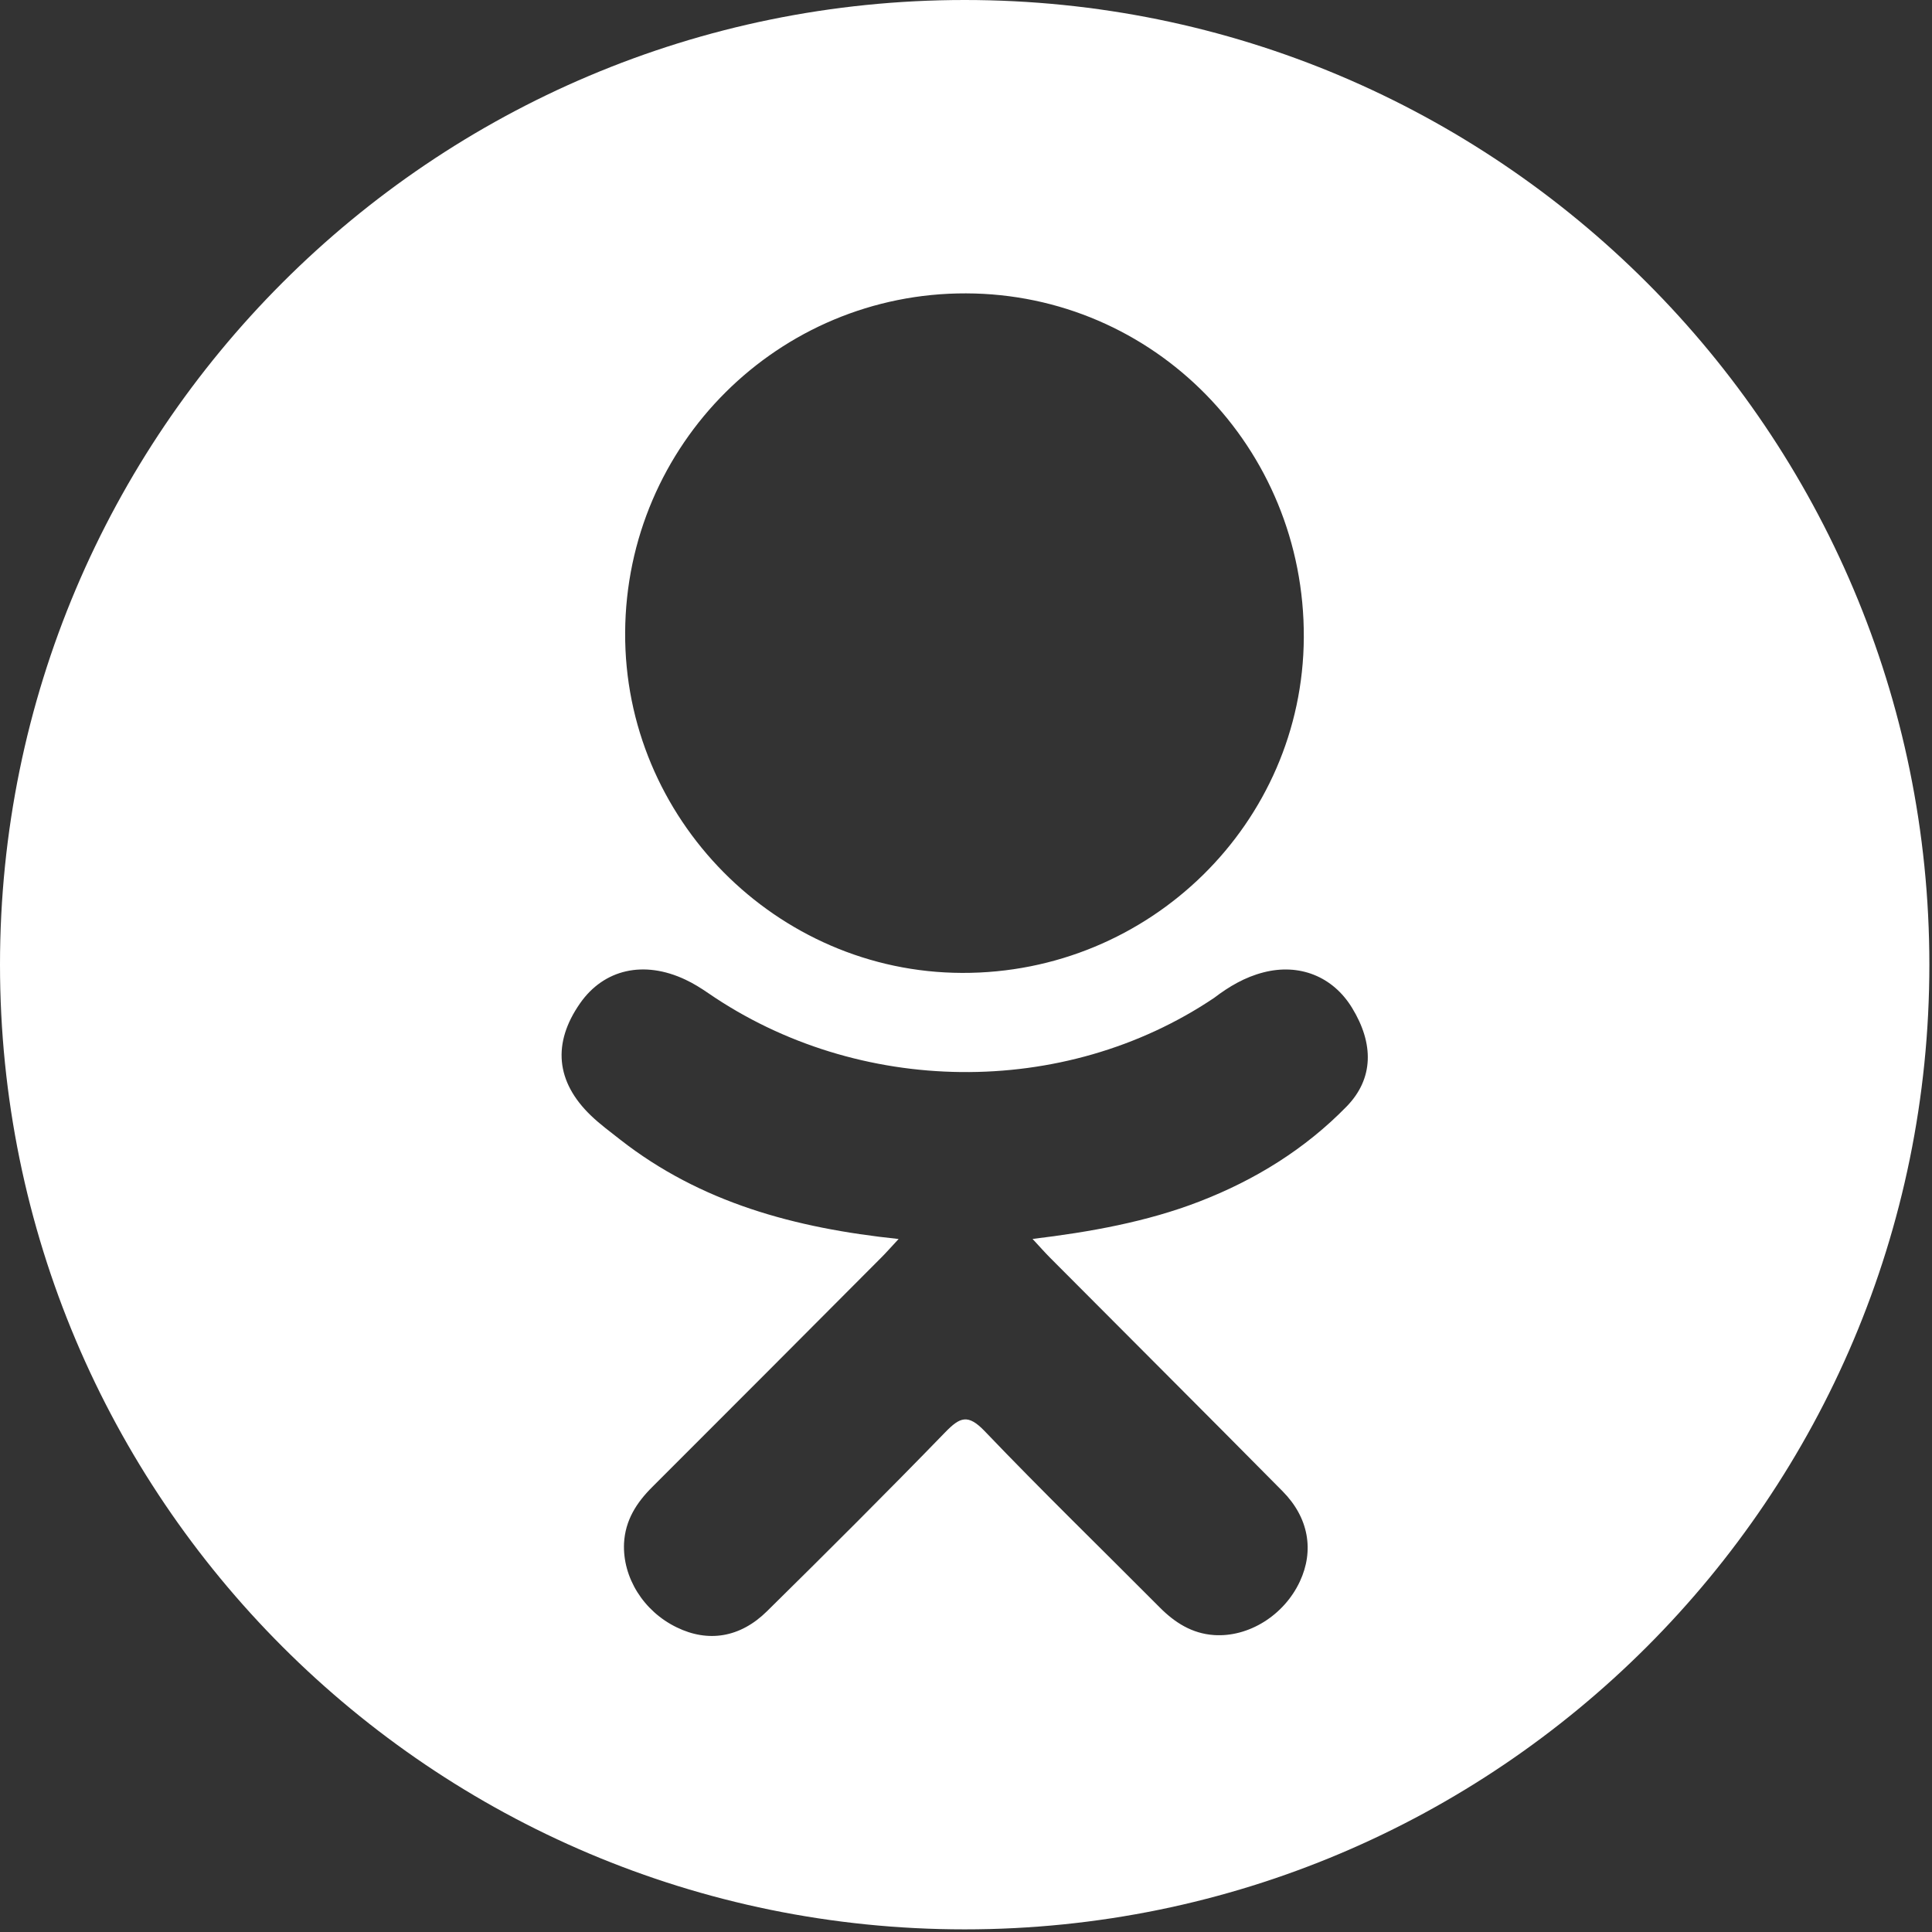 <svg width="33" height="33" viewBox="0 0 33 33" fill="none" xmlns="http://www.w3.org/2000/svg">
<rect x="0" y="0" width="33" height="33" fill="#333333" stroke="none"/>
<path d="M16.477 0C7.377 0 0 7.378 0 16.477C0 25.577 7.377 32.955 16.477 32.955C25.578 32.955 32.955 25.577 32.955 16.477C32.955 7.378 25.578 0 16.477 0ZM16.501 5.011C19.711 5.02 22.287 7.645 22.27 10.89C22.254 14.06 19.636 16.629 16.432 16.618C13.26 16.608 10.659 13.978 10.678 10.802C10.696 7.591 13.298 5.002 16.501 5.011ZM23.002 18.899C22.292 19.627 21.438 20.155 20.489 20.522C19.592 20.87 18.61 21.045 17.637 21.162C17.784 21.321 17.853 21.4 17.945 21.492C19.265 22.819 20.591 24.14 21.907 25.471C22.356 25.924 22.449 26.487 22.202 27.014C21.933 27.59 21.328 27.969 20.735 27.928C20.36 27.902 20.067 27.716 19.807 27.454C18.81 26.451 17.795 25.466 16.819 24.445C16.534 24.148 16.398 24.204 16.147 24.462C15.145 25.495 14.126 26.511 13.101 27.521C12.641 27.975 12.094 28.057 11.56 27.797C10.992 27.523 10.632 26.944 10.659 26.36C10.679 25.968 10.872 25.666 11.143 25.397C12.45 24.093 13.753 22.784 15.056 21.477C15.143 21.39 15.223 21.298 15.349 21.163C13.571 20.977 11.968 20.54 10.595 19.467C10.425 19.333 10.249 19.204 10.094 19.055C9.493 18.478 9.433 17.817 9.908 17.137C10.315 16.554 10.997 16.398 11.707 16.733C11.844 16.797 11.975 16.879 12.1 16.965C14.658 18.723 18.172 18.771 20.739 17.044C20.993 16.85 21.265 16.69 21.581 16.609C22.193 16.451 22.765 16.677 23.093 17.213C23.469 17.826 23.465 18.423 23.002 18.899Z" fill="white"/>
</svg>

